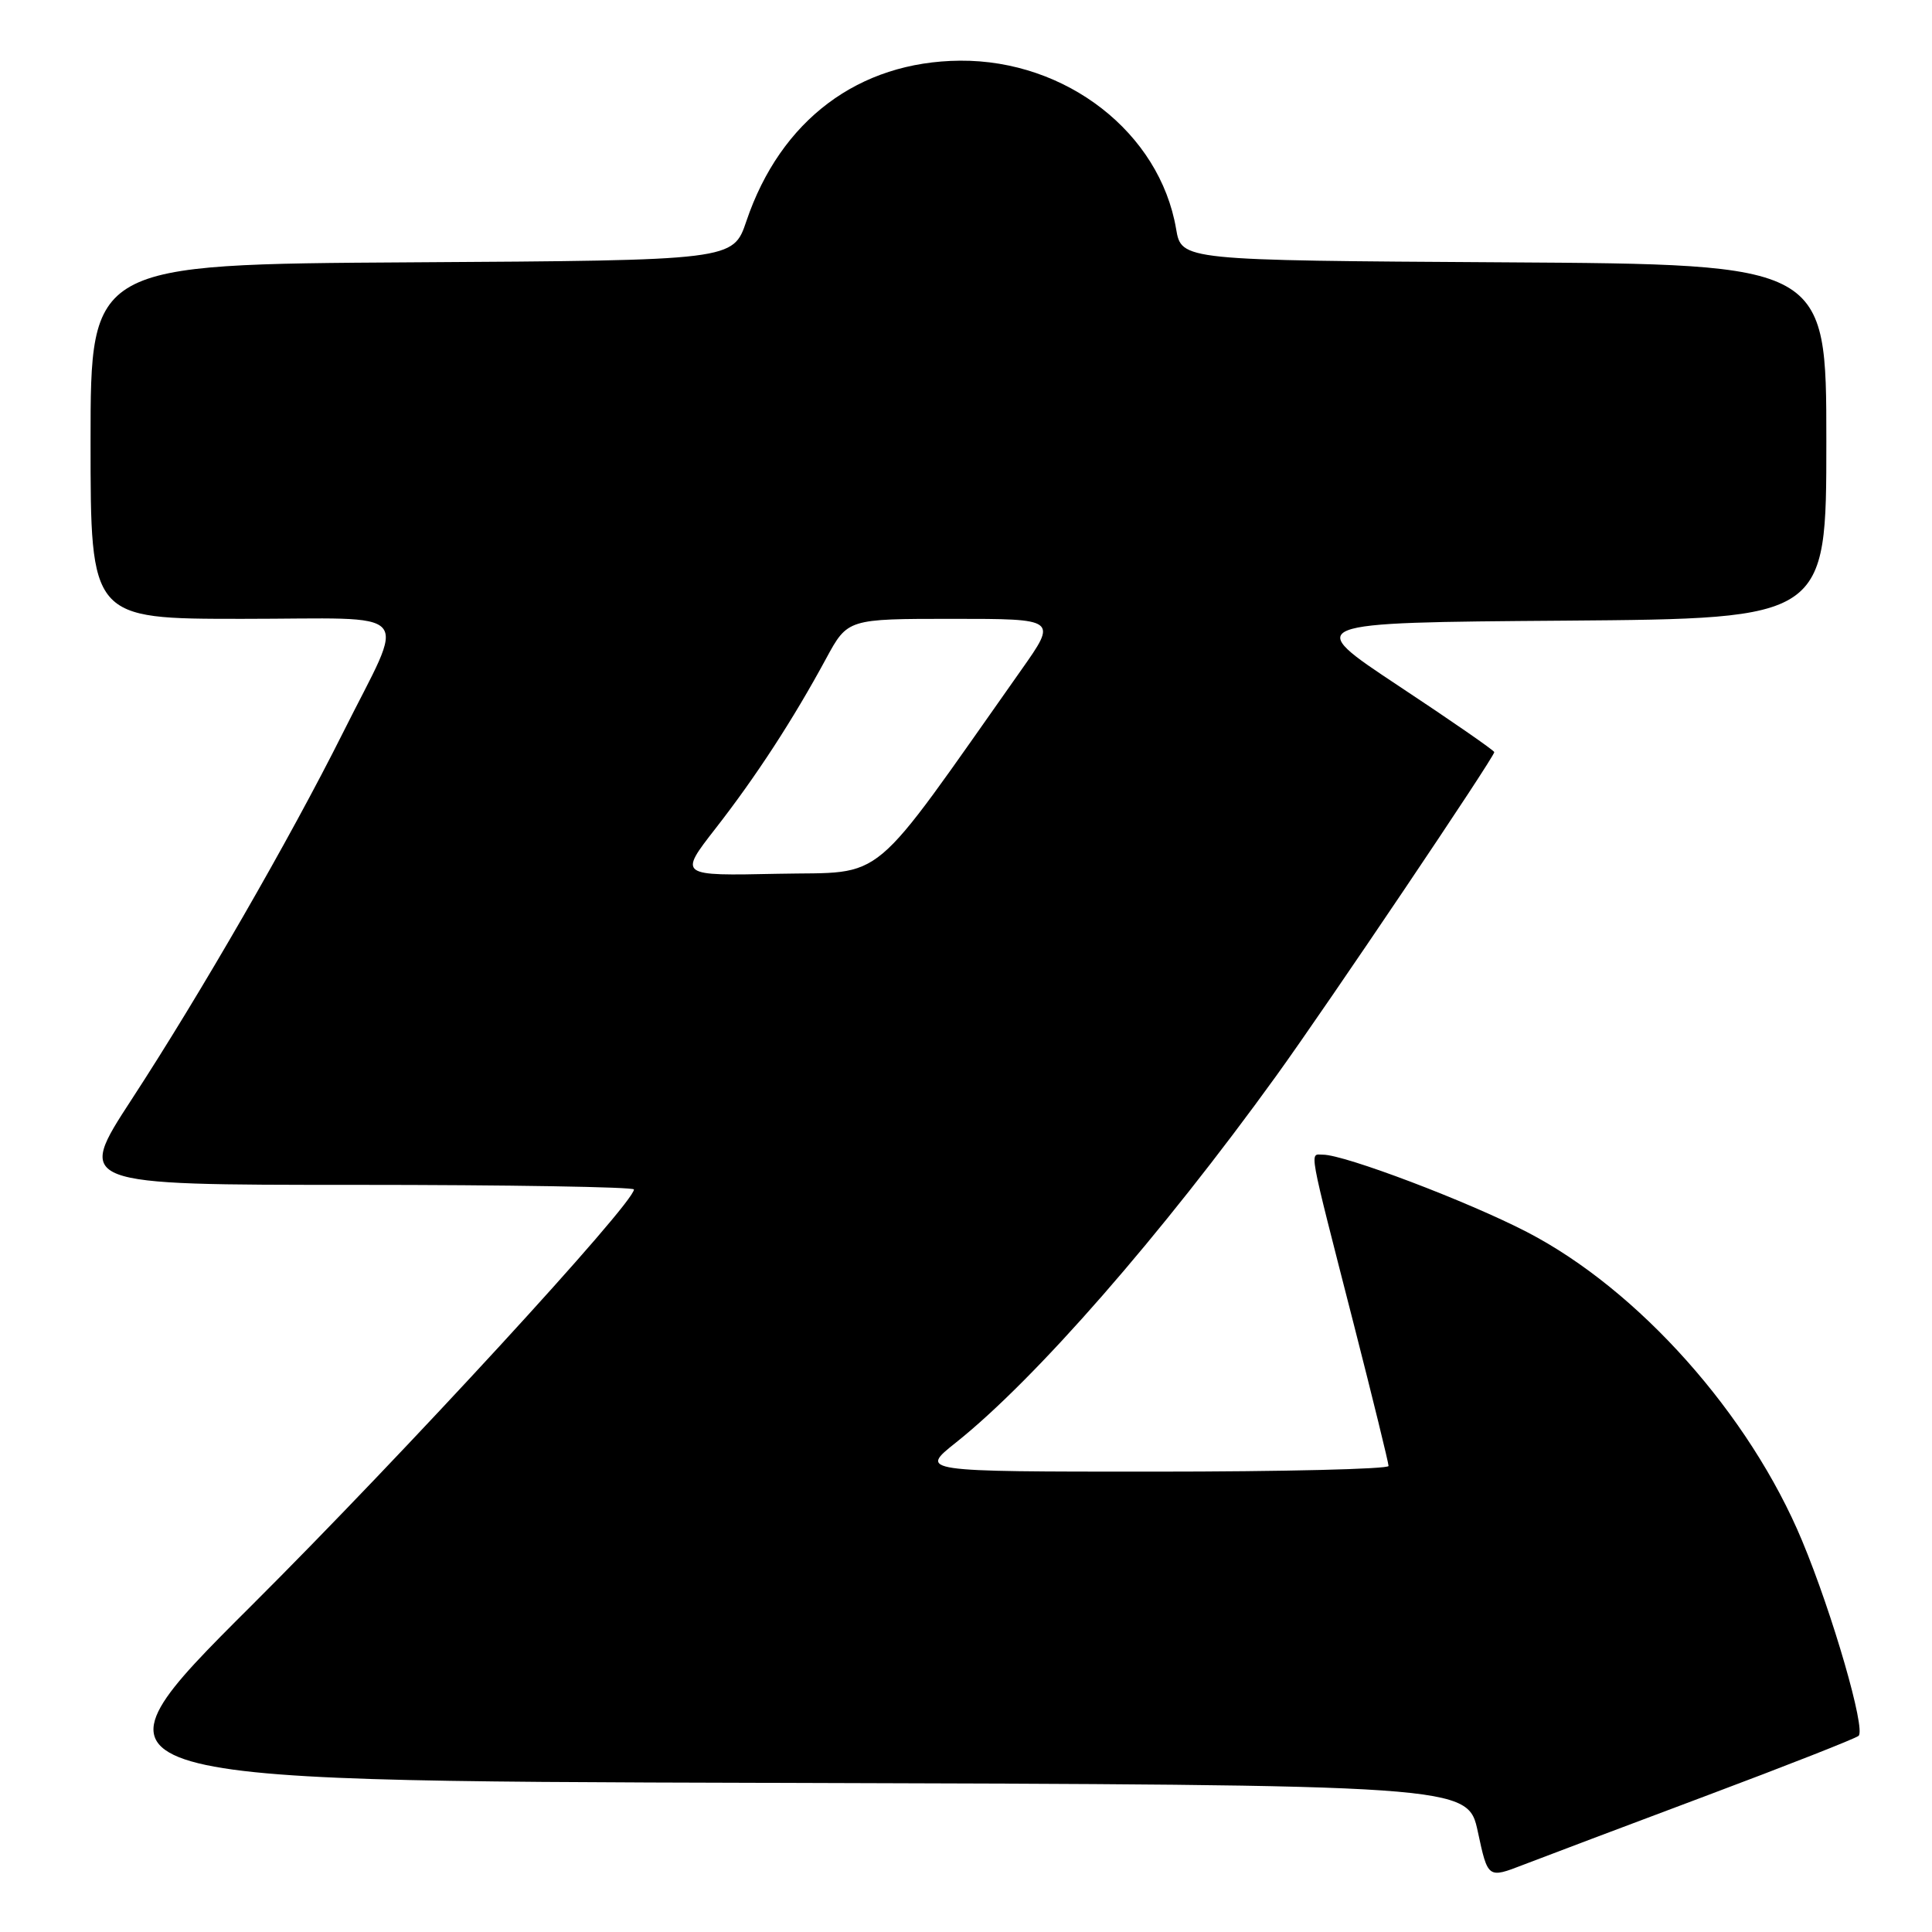 <?xml version="1.0" encoding="UTF-8" standalone="no"?>
<!DOCTYPE svg PUBLIC "-//W3C//DTD SVG 1.1//EN" "http://www.w3.org/Graphics/SVG/1.1/DTD/svg11.dtd" >
<svg xmlns="http://www.w3.org/2000/svg" xmlns:xlink="http://www.w3.org/1999/xlink" version="1.1" viewBox="0 0 256 256">
 <g >
 <path fill="currentColor"
d=" M 226.00 237.98 C 236.72 233.96 245.85 230.37 246.27 230.01 C 247.26 229.18 242.82 213.82 238.79 204.16 C 231.82 187.41 217.11 170.90 202.33 163.25 C 194.47 159.18 178.17 153.00 175.30 153.00 C 173.51 153.00 173.22 151.39 179.39 175.50 C 181.92 185.40 183.99 193.84 183.99 194.25 C 184.00 194.66 170.01 195.00 152.91 195.00 C 121.82 195.00 121.82 195.00 126.66 191.15 C 137.19 182.77 153.90 163.63 169.15 142.50 C 175.91 133.13 198.00 100.33 198.00 99.66 C 198.00 99.45 192.30 95.50 185.33 90.89 C 172.67 82.50 172.67 82.50 207.33 82.24 C 242.00 81.97 242.00 81.97 242.00 58.50 C 242.00 35.02 242.00 35.02 199.28 34.76 C 156.55 34.50 156.55 34.50 155.84 30.33 C 153.67 17.58 141.28 7.94 127.21 8.04 C 113.77 8.15 103.43 15.91 98.90 29.30 C 97.14 34.50 97.14 34.50 54.57 34.76 C 12.00 35.02 12.00 35.02 12.00 58.51 C 12.00 82.00 12.00 82.00 32.07 82.00 C 55.49 82.00 53.89 80.18 45.41 97.16 C 38.41 111.14 26.60 131.64 17.43 145.70 C 10.07 157.00 10.07 157.00 47.03 157.00 C 67.36 157.00 84.00 157.28 84.00 157.61 C 84.00 159.46 53.51 192.63 33.33 212.74 C 10.01 235.99 10.01 235.99 102.24 236.24 C 194.48 236.50 194.48 236.50 195.82 242.71 C 197.15 248.91 197.15 248.91 201.83 247.10 C 204.40 246.11 215.28 242.00 226.00 237.98 Z  M 94.81 109.78 C 100.18 102.89 105.10 95.33 109.47 87.25 C 112.32 82.00 112.32 82.00 126.21 82.00 C 140.10 82.00 140.10 82.00 135.34 88.75 C 114.78 117.89 117.66 115.47 103.09 115.78 C 89.92 116.06 89.92 116.06 94.81 109.78 Z "/>
</g>
</svg>